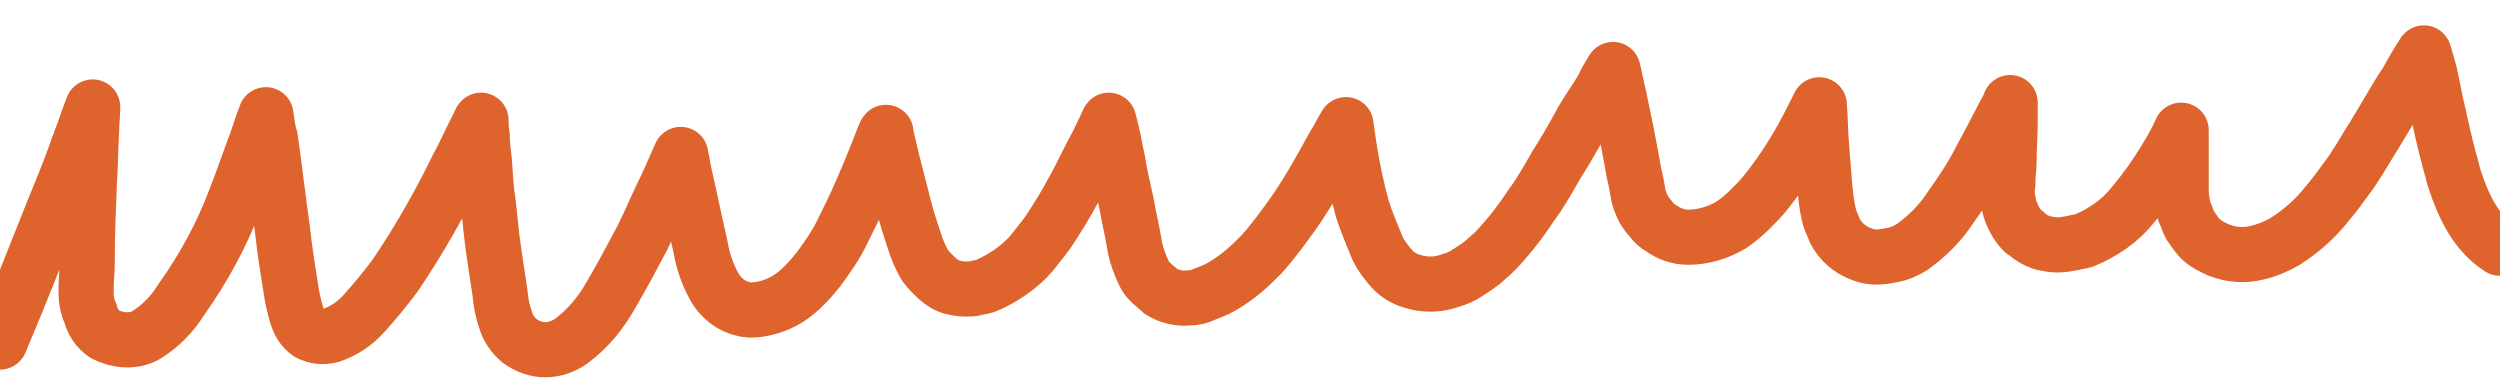 <?xml version="1.0" encoding="utf-8"?>
<!-- Generator: Adobe Illustrator 26.2.1, SVG Export Plug-In . SVG Version: 6.00 Build 0)  -->
<svg version="1.1" xmlns="http://www.w3.org/2000/svg" xmlns:xlink="http://www.w3.org/1999/xlink" x="0px" y="0px"
	 viewBox="0 0 226.6 35" style="enable-background:new 0 0 226.6 35;" xml:space="preserve">
<style type="text/css">
	.st0{fill:none;stroke:#DE632C;stroke-width:5;stroke-linecap:round;stroke-linejoin:round;stroke-miterlimit:10;}
</style>
<g id="Layer_1">
	<g id="c">
		<path id="Path_3" class="st0" d="M0,31c1.7-4,3.3-8.1,4.9-12.1c0.7-1.7,1.4-3.4,2-5.1c0.1-0.4,0.3-0.7,0.4-1.1c0.4-1,0.7-2,1.1-3
			c0,0.7-0.1,1.4-0.1,2.2c-0.1,1.6-0.1,3.1-0.2,4.6C8,19,7.9,21.4,7.9,23.8c0,0.9-0.1,1.7-0.1,2.6c0,0.7,0.1,1.4,0.4,2
			c0.2,0.8,0.6,1.4,1.3,1.9c1.2,0.6,2.6,0.7,3.7,0.1c1.3-0.8,2.4-1.9,3.2-3.2c2-2.8,3.7-5.9,4.9-9.1c0.6-1.5,1.1-3,1.7-4.6
			c0.4-1,0.7-2.1,1.1-3.1v0c0.1,0.7,0.2,1.5,0.4,2.2v-0.1c0.4,2.8,0.7,5.5,1.1,8.3c0.2,1.9,0.5,3.7,0.8,5.6c0.1,0.7,0.3,1.5,0.5,2.2
			c0.2,0.6,0.5,1.2,1.1,1.6c0.6,0.3,1.3,0.4,2,0.2c1.2-0.4,2.2-1.1,3-2c1-1.1,1.9-2.2,2.8-3.4c2.1-3.1,4-6.4,5.7-9.9
			c0.4-0.7,0.7-1.4,1.1-2.2c0.3-0.6,0.6-1.2,0.9-1.8c0-0.1,0.1-0.2,0.1-0.2c0,0.4,0,0.8,0.1,1.3c0,0.8,0.1,1.6,0.2,2.4
			c0.1,1.1,0.1,2.2,0.3,3.4c0.2,1.5,0.3,3,0.5,4.4c0.2,1.4,0.4,2.7,0.6,4c0.1,0.9,0.2,1.7,0.5,2.5c0.2,0.8,0.7,1.5,1.3,2
			c0.7,0.5,1.5,0.8,2.3,0.8c0.9,0,1.7-0.3,2.4-0.8c1.5-1.1,2.7-2.6,3.6-4.2c1-1.7,1.9-3.4,2.8-5.1c0.8-1.6,1.5-3.3,2.3-4.9
			c0.4-0.9,0.8-1.8,1.2-2.7c0.1,0.5,0.2,1.1,0.3,1.6c0.2,0.9,0.4,1.8,0.6,2.7c0.3,1.4,0.6,2.8,0.9,4.1c0.2,1.2,0.6,2.4,1.2,3.5
			c0.7,1.3,1.9,2.1,3.3,2.2c1.2,0,2.4-0.4,3.4-1c1.1-0.7,2-1.7,2.8-2.7c0.8-1.1,1.6-2.2,2.2-3.5c0.6-1.2,1.2-2.4,1.7-3.6
			c0.7-1.6,1.4-3.3,2-4.9c0.1-0.1,0.1-0.3,0.2-0.4l0,0.1c0.2,0.9,0.4,1.8,0.6,2.6c0.3,1.2,0.6,2.3,0.9,3.5c0.3,1.3,0.7,2.5,1.1,3.7
			c0.2,0.7,0.5,1.3,0.8,1.9c0.2,0.4,0.5,0.7,0.8,1c0.3,0.3,0.6,0.6,0.9,0.8c0.3,0.2,0.5,0.3,0.8,0.4c0.4,0.1,0.9,0.2,1.3,0.2
			c0.3,0,0.7,0,1-0.1c0.4-0.1,0.7-0.1,1.1-0.3c1.3-0.6,2.5-1.4,3.5-2.4c0.5-0.5,0.9-1.1,1.4-1.7c0.4-0.5,0.8-1.1,1.1-1.6
			c0.8-1.2,1.5-2.5,2.2-3.8c0.6-1.2,1.2-2.4,1.8-3.5c0.2-0.5,0.5-1,0.7-1.5c0.1-0.1,0.1-0.3,0.2-0.4c0.1,0.4,0.2,0.8,0.3,1.2
			c0.2,0.8,0.3,1.6,0.5,2.4c0.2,1.3,0.5,2.6,0.8,3.9c0.2,1.2,0.5,2.4,0.7,3.6c0.1,0.7,0.3,1.4,0.6,2.1c0.2,0.5,0.4,1,0.8,1.4
			c0.3,0.3,0.7,0.6,1,0.9c0.8,0.5,1.7,0.7,2.6,0.6c0.5,0,0.9-0.1,1.3-0.3c0.5-0.2,1.1-0.4,1.6-0.7c0.7-0.4,1.4-0.9,2-1.4
			c0.6-0.5,1.1-1,1.6-1.5c1.1-1.2,2.1-2.6,3.1-4c1.3-1.9,2.4-3.9,3.5-5.9c0.4-0.6,0.7-1.3,1.1-1.9c0.1,0.7,0.2,1.4,0.3,2.1
			c0.3,1.9,0.7,3.8,1.2,5.6c0.4,1.2,0.9,2.4,1.4,3.6c0.3,0.6,0.7,1.1,1.2,1.7c0.6,0.7,1.4,1.1,2.3,1.3c0.8,0.2,1.7,0.2,2.5,0
			c0.7-0.2,1.4-0.4,2-0.8c0.6-0.4,1.3-0.8,1.8-1.3c0.6-0.5,1.1-1,1.6-1.6c0.9-1,1.7-2.1,2.5-3.3c0.9-1.2,1.6-2.5,2.3-3.7
			c0.7-1.1,1.4-2.3,2-3.4c0.4-0.8,0.9-1.5,1.4-2.3c0.4-0.6,0.8-1.2,1.1-1.9c0.2-0.3,0.4-0.7,0.6-1c0.2,0.9,0.4,1.8,0.6,2.7
			c0.2,1,0.4,1.9,0.6,2.9c0.2,1,0.4,2.1,0.6,3.2c0.1,0.7,0.3,1.3,0.4,2c0,0.2,0.1,0.4,0.1,0.6c0.1,0.4,0.3,0.9,0.5,1.3
			c0.2,0.3,0.4,0.6,0.6,0.8c0.3,0.4,0.6,0.7,1,0.9c0.7,0.5,1.5,0.8,2.4,0.8c1.4,0,2.7-0.4,3.9-1.1c0.6-0.4,1.2-0.9,1.8-1.5
			c0.5-0.5,0.9-0.9,1.3-1.4c1.7-2.1,3.1-4.4,4.3-6.8c0.2-0.4,0.4-0.8,0.6-1.2c0.1,1.2,0.1,2.5,0.2,3.7c0.1,1.3,0.2,2.6,0.3,3.8
			c0.1,0.9,0.2,1.8,0.4,2.6l0.1,0.3c0.1,0.3,0.3,0.7,0.4,1c0.2,0.4,0.5,0.8,0.8,1.1c0.3,0.3,0.7,0.6,1.1,0.8
			c0.6,0.3,1.2,0.5,1.9,0.5c0.5,0,1-0.1,1.5-0.2c0.6-0.1,1.2-0.4,1.7-0.7c1.4-1,2.6-2.2,3.5-3.6c1-1.4,2-2.9,2.8-4.5
			c0.7-1.3,1.4-2.6,2.1-4c0.2-0.3,0.4-0.7,0.5-1c0,0.6,0,1.1,0,1.7c0,1.2-0.1,2.4-0.1,3.6c0,0.6-0.1,1.2-0.1,1.8
			c0,0.2,0,0.5-0.1,0.7c0,0.5,0.1,1,0.2,1.5c0.1,0.5,0.3,0.9,0.5,1.3c0.2,0.4,0.5,0.8,0.8,1.1c0.1,0,0.1,0.1,0.2,0.1
			c0.4,0.4,0.9,0.7,1.5,0.9c0.5,0.1,0.9,0.2,1.4,0.2c0.5,0,1-0.1,1.5-0.2c0.3-0.1,0.6-0.1,0.9-0.2c1.7-0.7,3.3-1.8,4.4-3.2
			c1.1-1.3,2.1-2.7,3-4.2c0.5-0.8,1-1.7,1.4-2.6c0,1.1,0,2.2,0,3.3c0,0.7,0,1.5,0,2.2c0,0.5,0.1,1.1,0.2,1.6c0,0.1,0.1,0.2,0.1,0.3
			c0.2,0.4,0.3,0.8,0.5,1.2c0.3,0.4,0.6,0.9,0.9,1.2c0.5,0.5,1.1,0.8,1.8,1.1c1.1,0.4,2.2,0.5,3.4,0.2c0.9-0.2,1.8-0.6,2.5-1
			c1.4-0.9,2.7-2,3.8-3.4c0.6-0.7,1.2-1.5,1.7-2.2c1-1.3,1.8-2.8,2.7-4.2c0.3-0.5,0.6-1,0.9-1.5c0.6-1,1.2-2.1,1.9-3.1
			c0.5-0.9,1-1.8,1.6-2.7c0.2,0.6,0.3,1.1,0.5,1.7c0.2,0.9,0.4,1.9,0.6,2.9c0.3,1.2,0.5,2.3,0.8,3.5c0.1,0.5,0.3,1.1,0.4,1.6
			c0.2,0.6,0.3,1.2,0.5,1.8c0.8,2.4,1.9,4.8,4.1,6.2l0,0c-0.1-0.1-0.3-0.3-0.4-0.5"/>
	</g>
</g>
<g id="Layer_2">
</g>
</svg>
